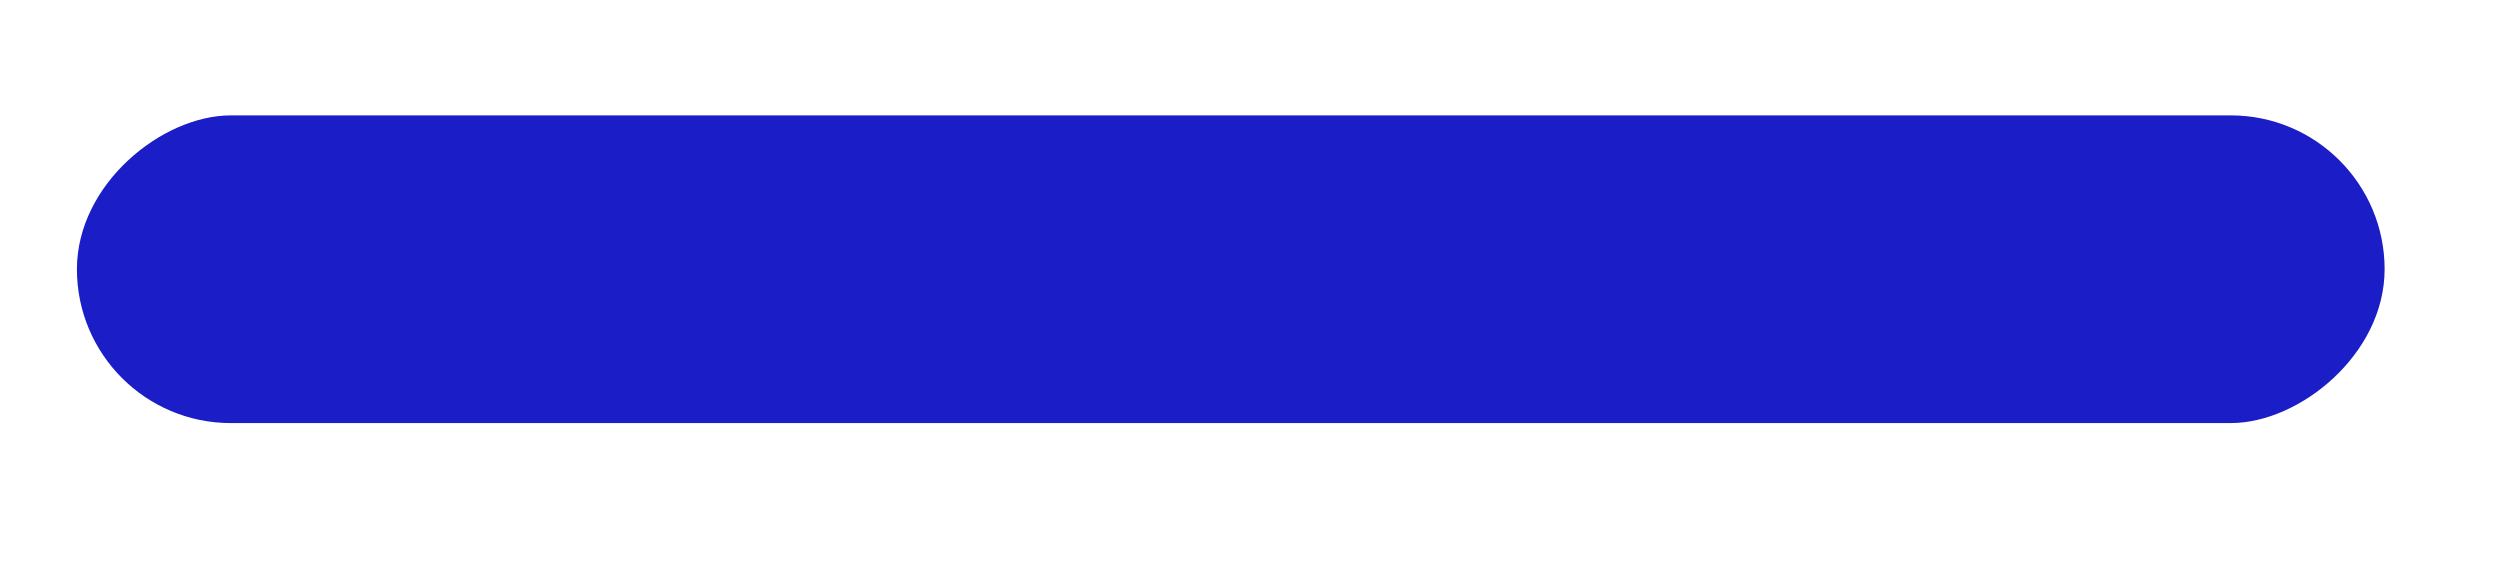 <?xml version="1.0" encoding="UTF-8"?>
<svg width="13px" height="3px" viewBox="0 0 13 3" version="1.1" xmlns="http://www.w3.org/2000/svg" xmlns:xlink="http://www.w3.org/1999/xlink">
    <title>F5D177A7-85A0-4ECC-B31E-2ECD1B4640EE@2x</title>
    <g id="Final---Revamp-Bureaus---Mobile-&amp;-Desktop--Copy-3" stroke="none" stroke-width="1" fill="none" fill-rule="evenodd">
        <g id="Desktop----Dashboard" transform="translate(-1247, -2577)" fill="#1B1DC7">
            <g id="Group-17" transform="translate(442, 2471)">
                <g id="Group-32" transform="translate(0, 72)">
                    <g id="Q1" transform="translate(24, 24)">
                        <g id="Group-34" transform="translate(781.4, 10.6)">
                            <rect id="Rectangle" transform="translate(6, 0.8) rotate(-90) translate(-6, -0.8) " x="5.2" y="-5.2" width="1.6" height="12" rx="0.8"></rect>
                        </g>
                    </g>
                </g>
            </g>
        </g>
    </g>
</svg>